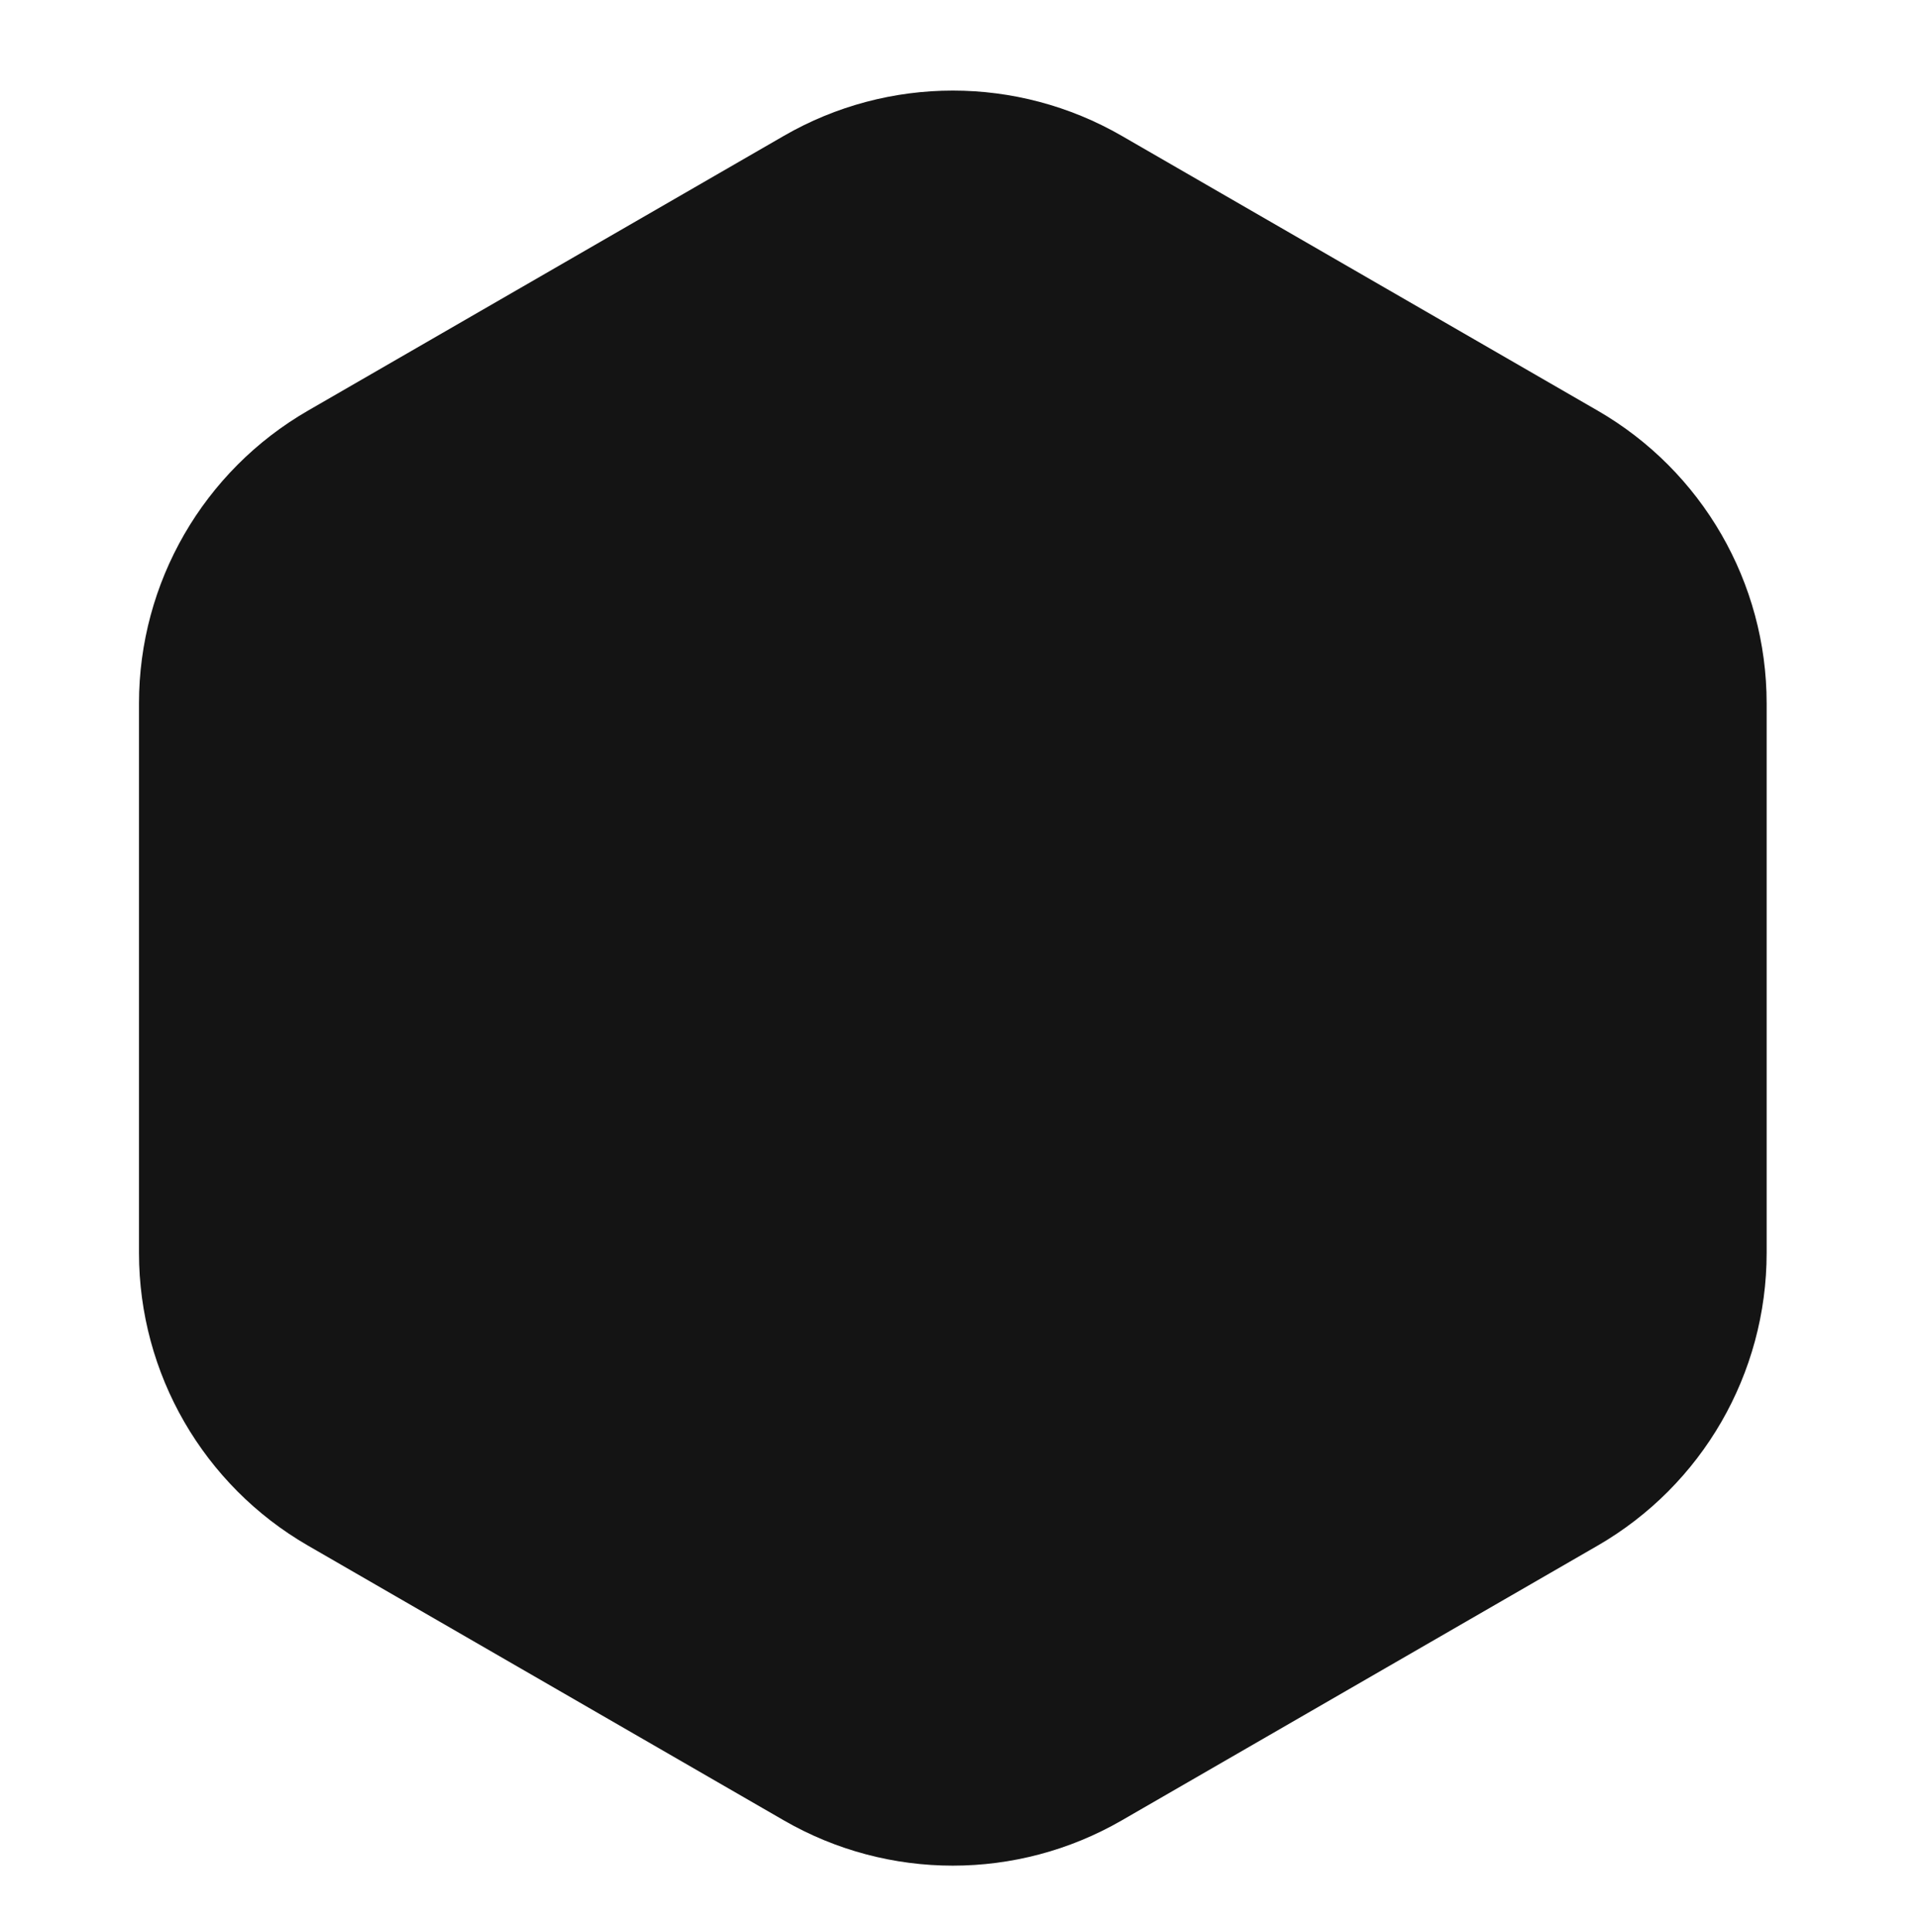 <svg width="138" height="139" viewBox="0 0 138 139" fill="none" xmlns="http://www.w3.org/2000/svg">
<path d="M56.397 9.775C63.92 5.431 73.189 5.431 80.713 9.775L114.952 29.543C122.475 33.886 127.11 41.913 127.11 50.601V90.136C127.11 98.824 122.475 106.851 114.952 111.195L80.713 130.963C73.189 135.306 63.92 135.306 56.397 130.963L22.158 111.195C14.635 106.851 10 98.824 10 90.136V50.601C10 41.913 14.635 33.886 22.158 29.543L56.397 9.775Z" fill="#141414"/>
</svg>
